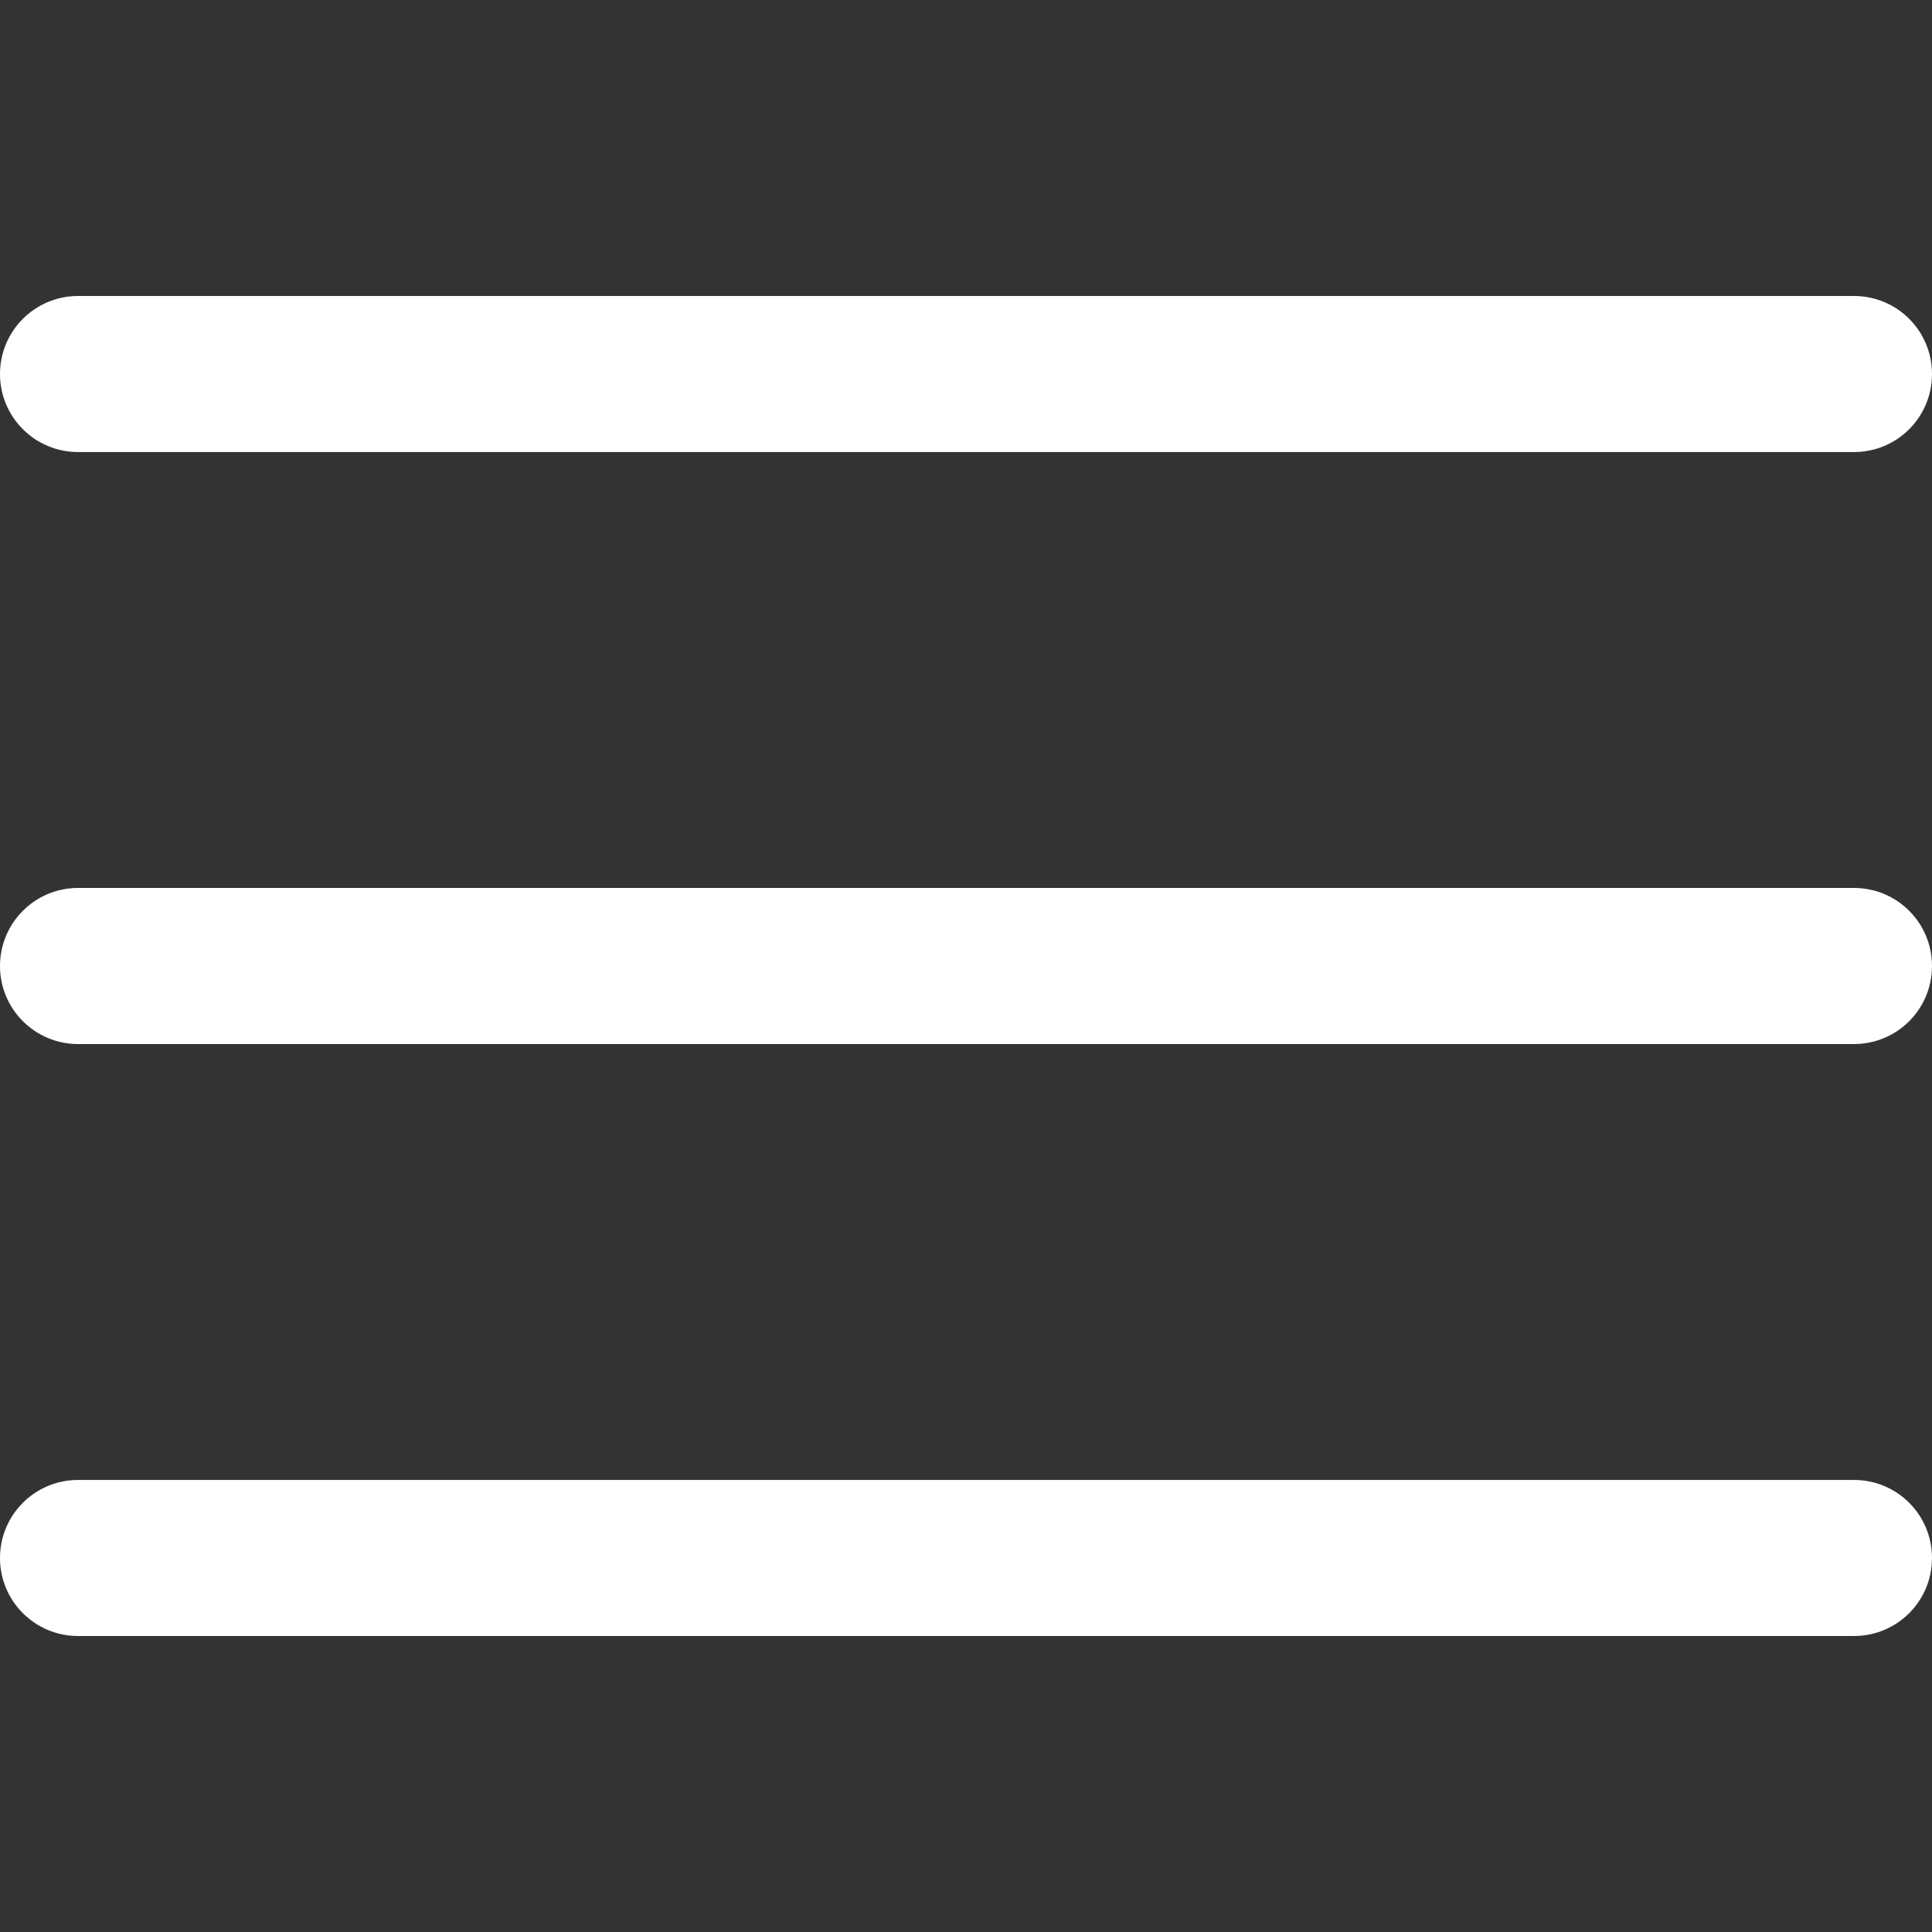 
<svg xmlns="http://www.w3.org/2000/svg" xmlns:xlink="http://www.w3.org/1999/xlink" width="50pt" height="50pt" viewBox="0 0 50 50" version="1.1">
<rect x="0" y="0" width="50" height="50" fill="#333333" stroke="none"/>
<g id="surface1">
<path style="fill: #fff" d="M 47.98 22.98 L 2.02 22.98 C 0.906 22.98 0 23.883 0 25 C 0 26.117 0.906 27.02 2.02 27.02 L 47.98 27.02 C 49.098 27.02 50 26.117 50 25 C 50 23.883 49.098 22.98 47.98 22.98 Z M 47.98 22.98 "/>
<path style="fill: #fff" d="M 47.98 7.66 L 2.02 7.66 C 0.906 7.66 0 8.562 0 9.68 C 0 10.797 0.906 11.699 2.02 11.699 L 47.98 11.699 C 49.098 11.699 50 10.797 50 9.68 C 50 8.562 49.098 7.66 47.98 7.66 Z M 47.98 7.66 "/>
<path style="fill: #fff" d="M 47.98 38.301 L 2.02 38.301 C 0.906 38.301 0 39.203 0 40.32 C 0 41.438 0.906 42.34 2.02 42.34 L 47.98 42.34 C 49.098 42.34 50 41.438 50 40.32 C 50 39.203 49.098 38.301 47.98 38.301 Z M 47.98 38.301 "/>
</g>
</svg>
